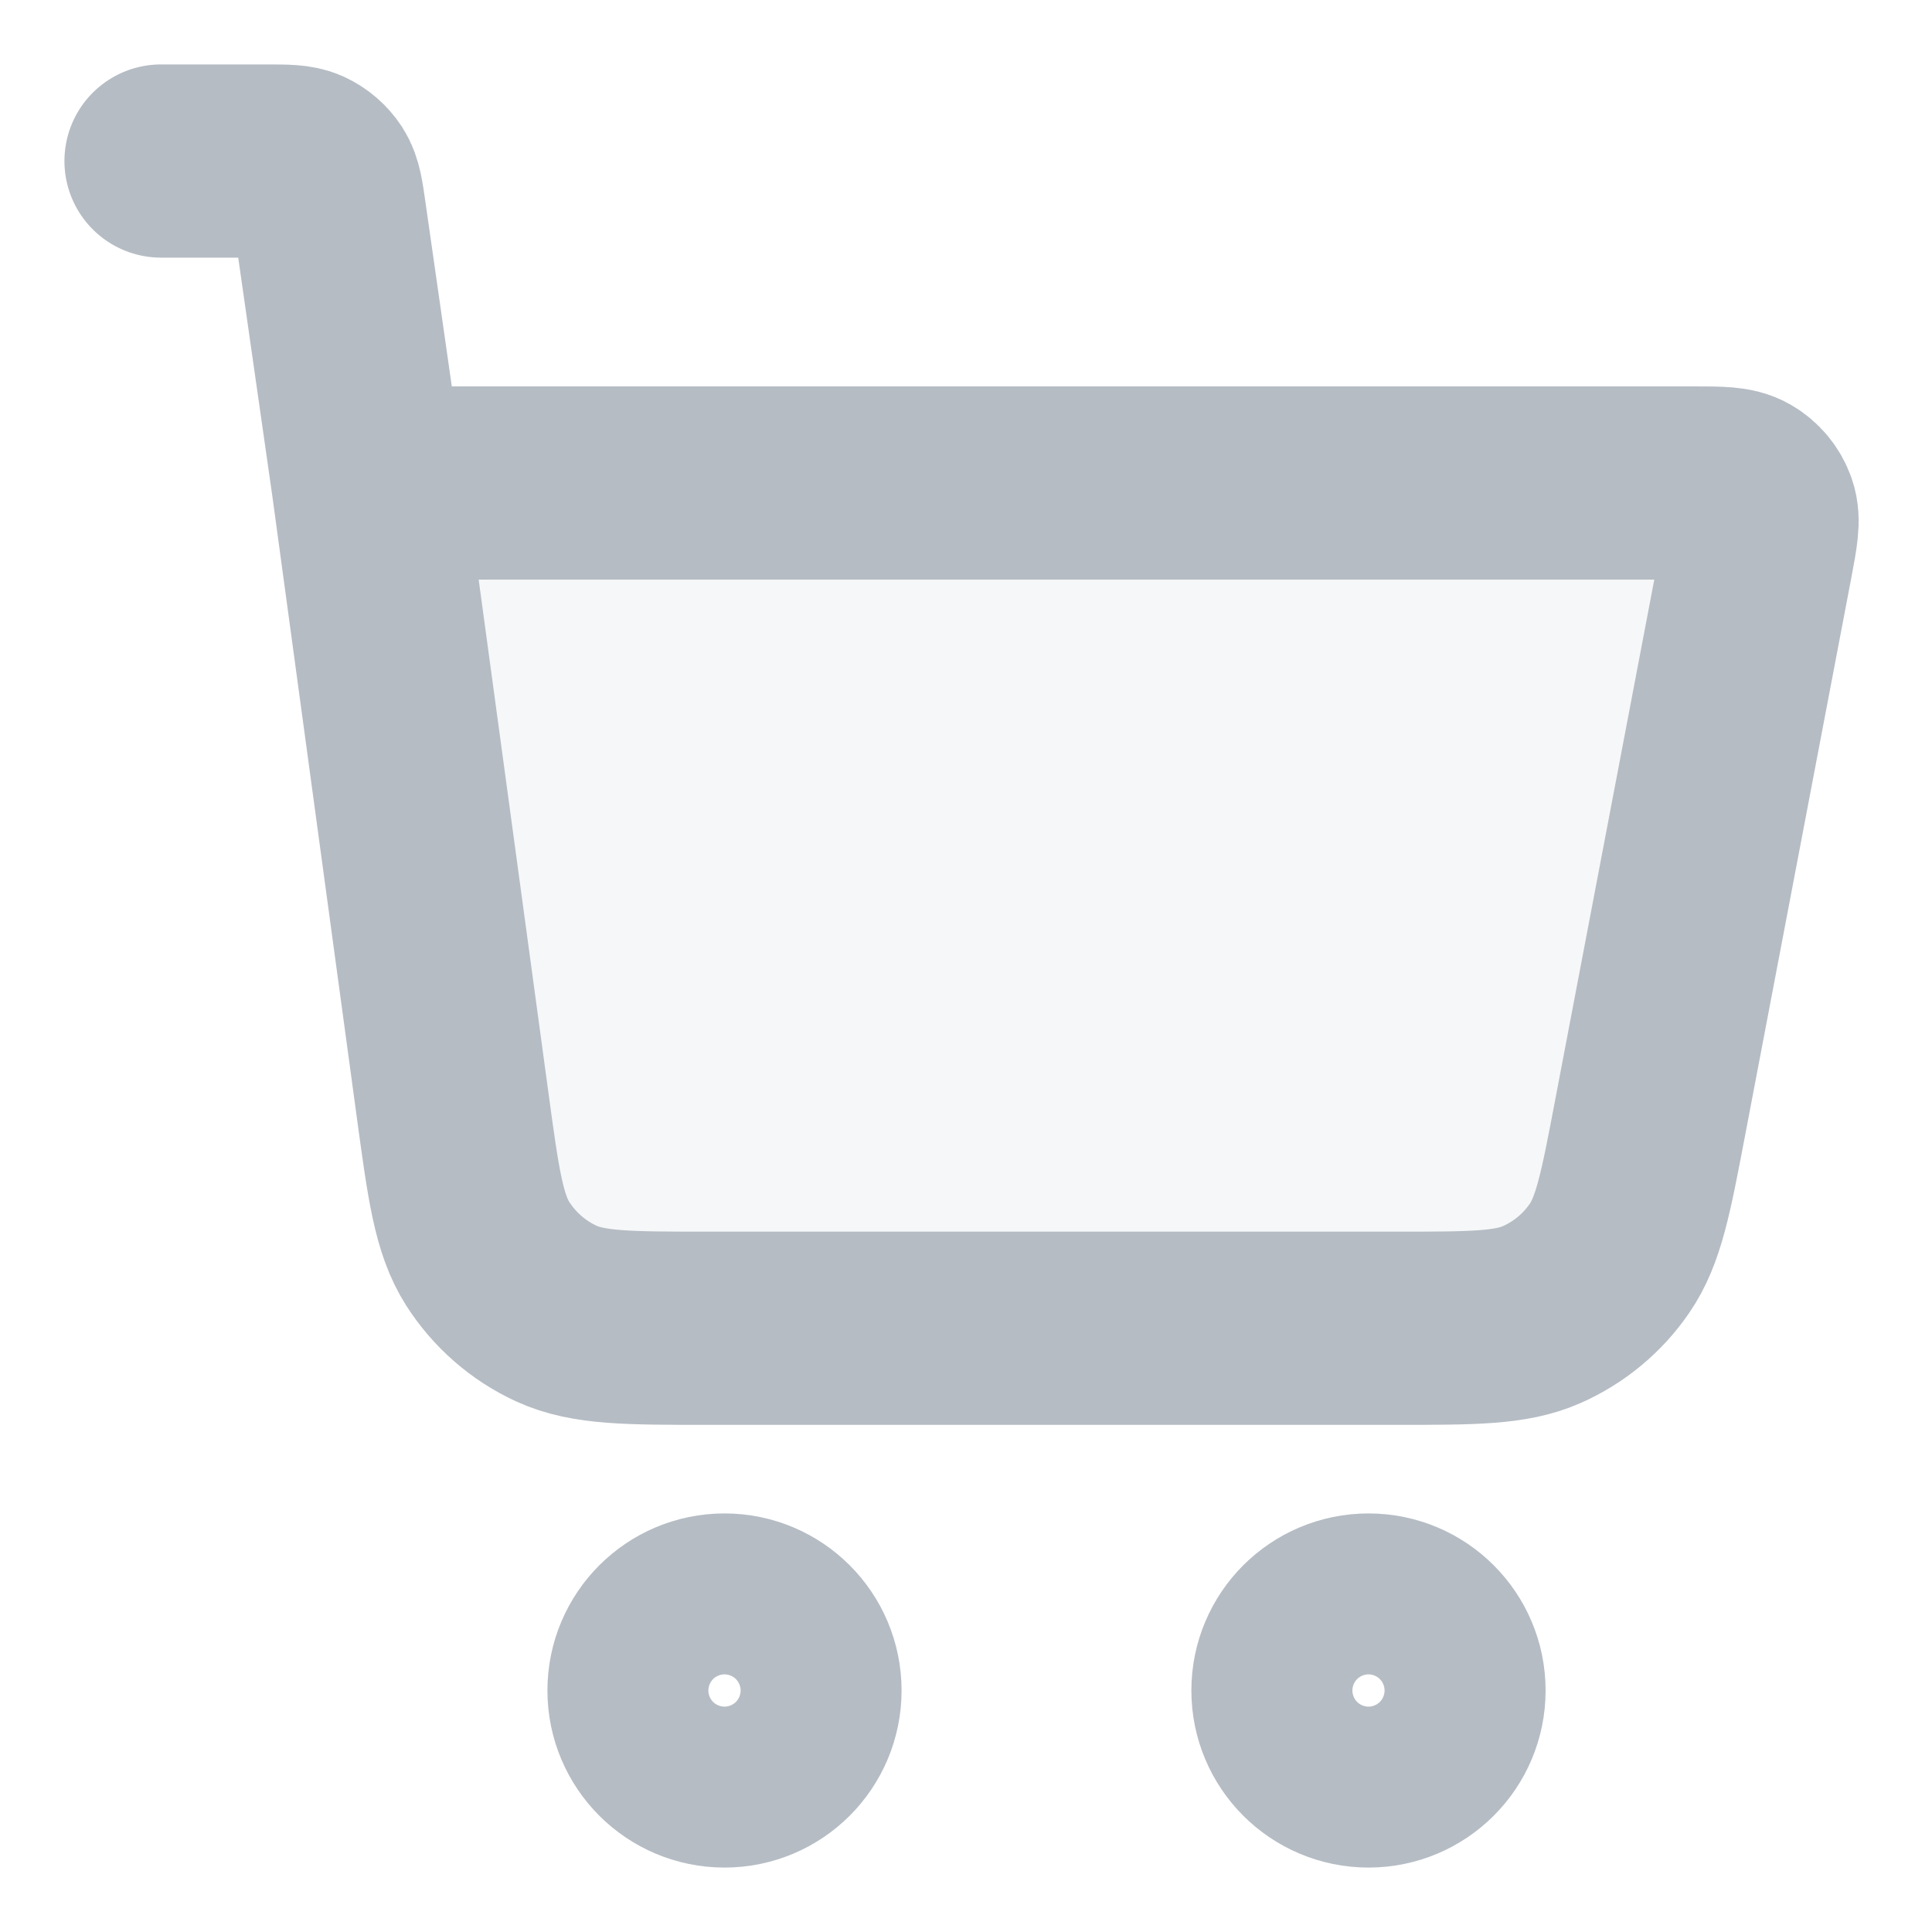 <svg xmlns="http://www.w3.org/2000/svg" width="20" height="20" viewBox="0 0 20 20" fill="none">
  <g clip-path="url(#clip0_122_756)">
    <path opacity="0.12" d="M14.46 13.75H7.328C6.503 13.75 6.091 13.75 5.759 13.598C5.468 13.464 5.221 13.248 5.048 12.977C4.853 12.669 4.797 12.26 4.686 11.443L3.81 5H17.528C17.804 5 17.942 5 18.04 5.057C18.125 5.106 18.19 5.185 18.223 5.278C18.26 5.384 18.234 5.52 18.183 5.791L17.079 11.582C16.933 12.354 16.859 12.74 16.66 13.028C16.485 13.283 16.242 13.484 15.959 13.609C15.638 13.75 15.245 13.75 14.46 13.75Z" fill="#B5BCC4" />
    <path d="M1.667 1.667H2.755C2.96 1.667 3.063 1.667 3.145 1.704C3.218 1.738 3.279 1.791 3.323 1.858C3.372 1.935 3.386 2.036 3.415 2.239L3.81 5M3.81 5L4.686 11.443C4.797 12.26 4.853 12.669 5.048 12.977C5.221 13.248 5.468 13.464 5.759 13.598C6.091 13.75 6.503 13.75 7.328 13.75H14.46C15.245 13.75 15.638 13.75 15.959 13.609C16.242 13.484 16.485 13.283 16.66 13.028C16.859 12.74 16.933 12.354 17.08 11.582L18.183 5.791C18.234 5.52 18.26 5.384 18.223 5.278C18.19 5.185 18.125 5.106 18.04 5.057C17.942 5 17.804 5 17.528 5H3.81ZM8.333 17.5C8.333 17.96 7.96 18.333 7.5 18.333C7.04 18.333 6.667 17.96 6.667 17.5C6.667 17.04 7.04 16.667 7.5 16.667C7.96 16.667 8.333 17.04 8.333 17.5ZM15 17.5C15 17.96 14.627 18.333 14.167 18.333C13.706 18.333 13.333 17.96 13.333 17.5C13.333 17.04 13.706 16.667 14.167 16.667C14.627 16.667 15 17.04 15 17.5Z" stroke="#B5BCC4" stroke-width="2" stroke-linecap="round" stroke-linejoin="round" />
  </g>
  <defs>
    <clipPath id="clip0_122_756">
      <rect width="20" height="20" fill="white" />
    </clipPath>
  </defs>
</svg>